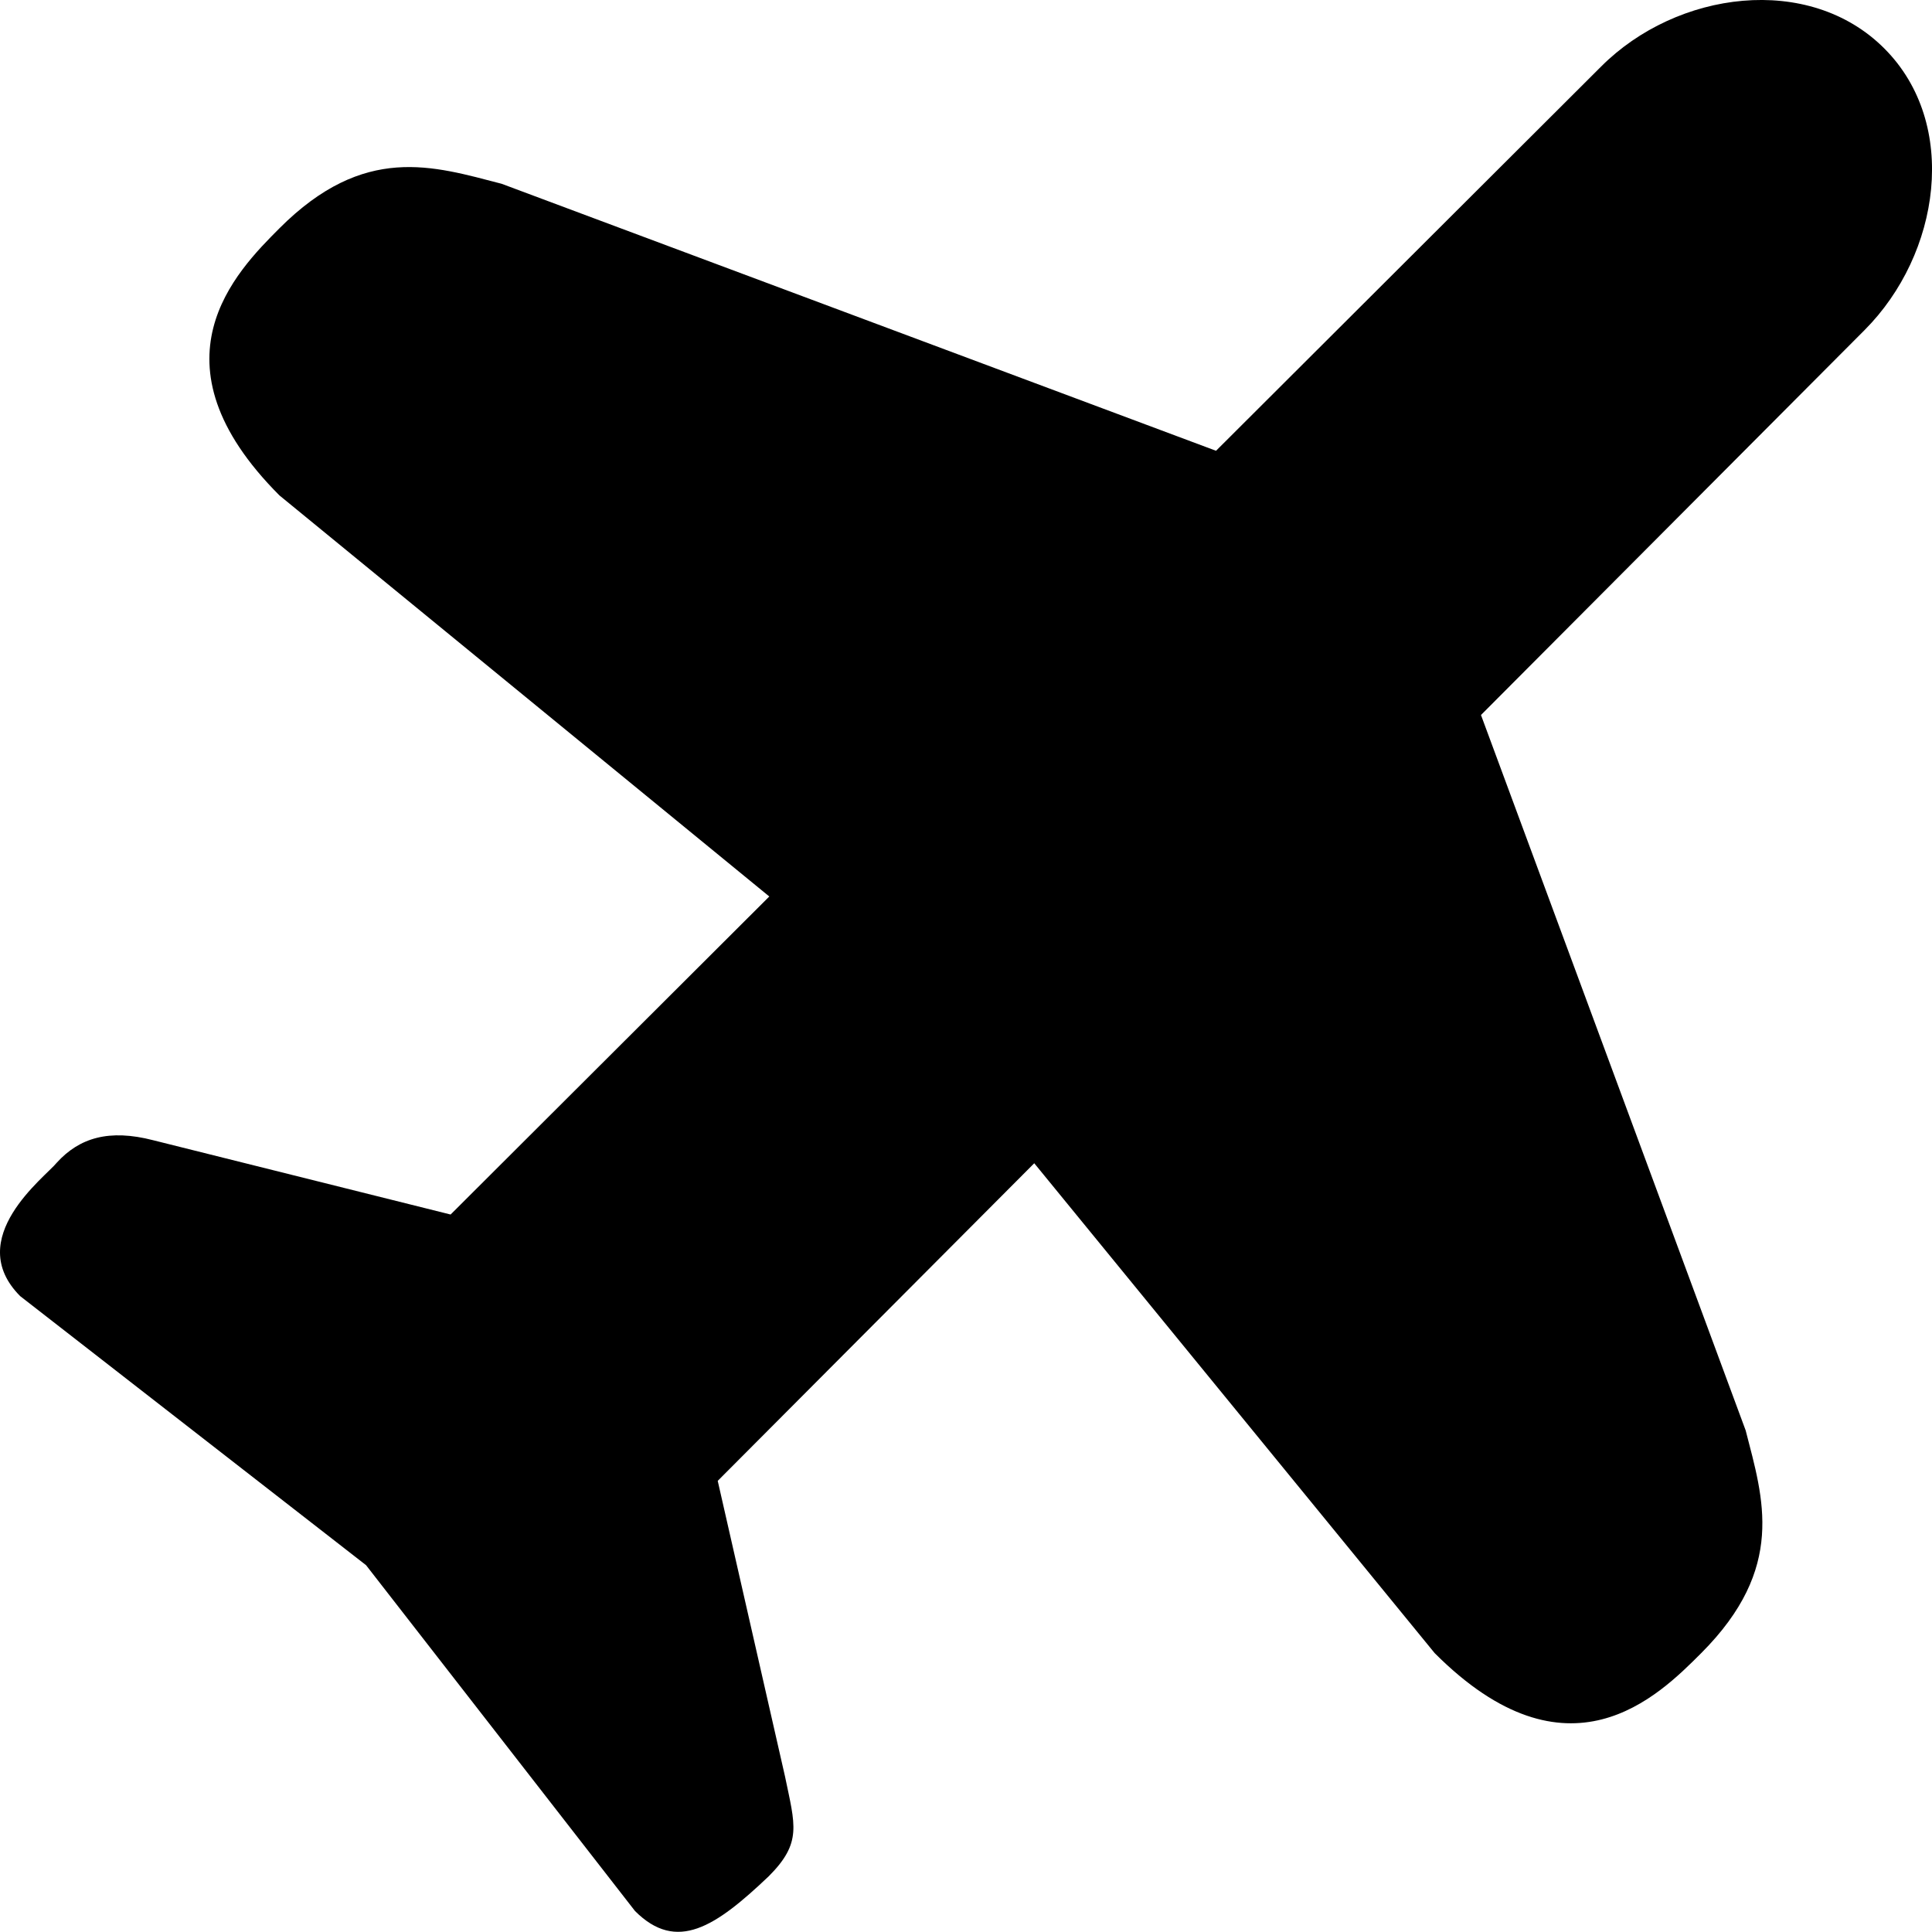 <?xml version="1.0" encoding="iso-8859-1"?>
<!-- Generator: Adobe Illustrator 18.0.0, SVG Export Plug-In . SVG Version: 6.00 Build 0)  -->
<!DOCTYPE svg PUBLIC "-//W3C//DTD SVG 1.1//EN" "http://www.w3.org/Graphics/SVG/1.1/DTD/svg11.dtd">
<svg version="1.1" id="Capa_1" xmlns="http://www.w3.org/2000/svg" xmlns:xlink="http://www.w3.org/1999/xlink" x="0px" y="0px"
	 viewBox="0 0 31.99 31.987" style="enable-background:new 0 0 31.99 31.987;" xml:space="preserve">
<g id="_x35__17_">
	<g>
		<path style="fill-rule:evenodd;clip-rule:evenodd;" d="M31.201,0.803c-1.247-1.25-3.437-0.957-4.69,0.299l-6.376,6.362
			L8.306,3.043C7.174,2.75,6.033,2.372,4.627,3.78c-0.716,0.718-2.207,2.212,0,4.423l8.111,6.641L7.461,20.11l-4.924-1.23
			c-0.731-0.189-1.222-0.041-1.597,0.372c-0.189,0.236-1.56,1.253-0.605,2.21l5.726,4.454l4.453,5.726
			c0.692,0.693,1.335,0.261,2.214-0.574c0.557-0.558,0.437-0.845,0.269-1.659l-1.113-4.889l5.241-5.259l6.63,8.111
			c2.207,2.211,3.698,0.717,4.414,0c1.406-1.409,1.028-2.552,0.736-3.686l-4.383-11.847l6.351-6.373
			C32.127,4.209,32.448,2.052,31.201,0.803z"/>
	</g>
</g>
<g>
</g>
<g>
</g>
<g>
</g>
<g>
</g>
<g>
</g>
<g>
</g>
<g>
</g>
<g>
</g>
<g>
</g>
<g>
</g>
<g>
</g>
<g>
</g>
<g>
</g>
<g>
</g>
<g>
</g>
</svg>
